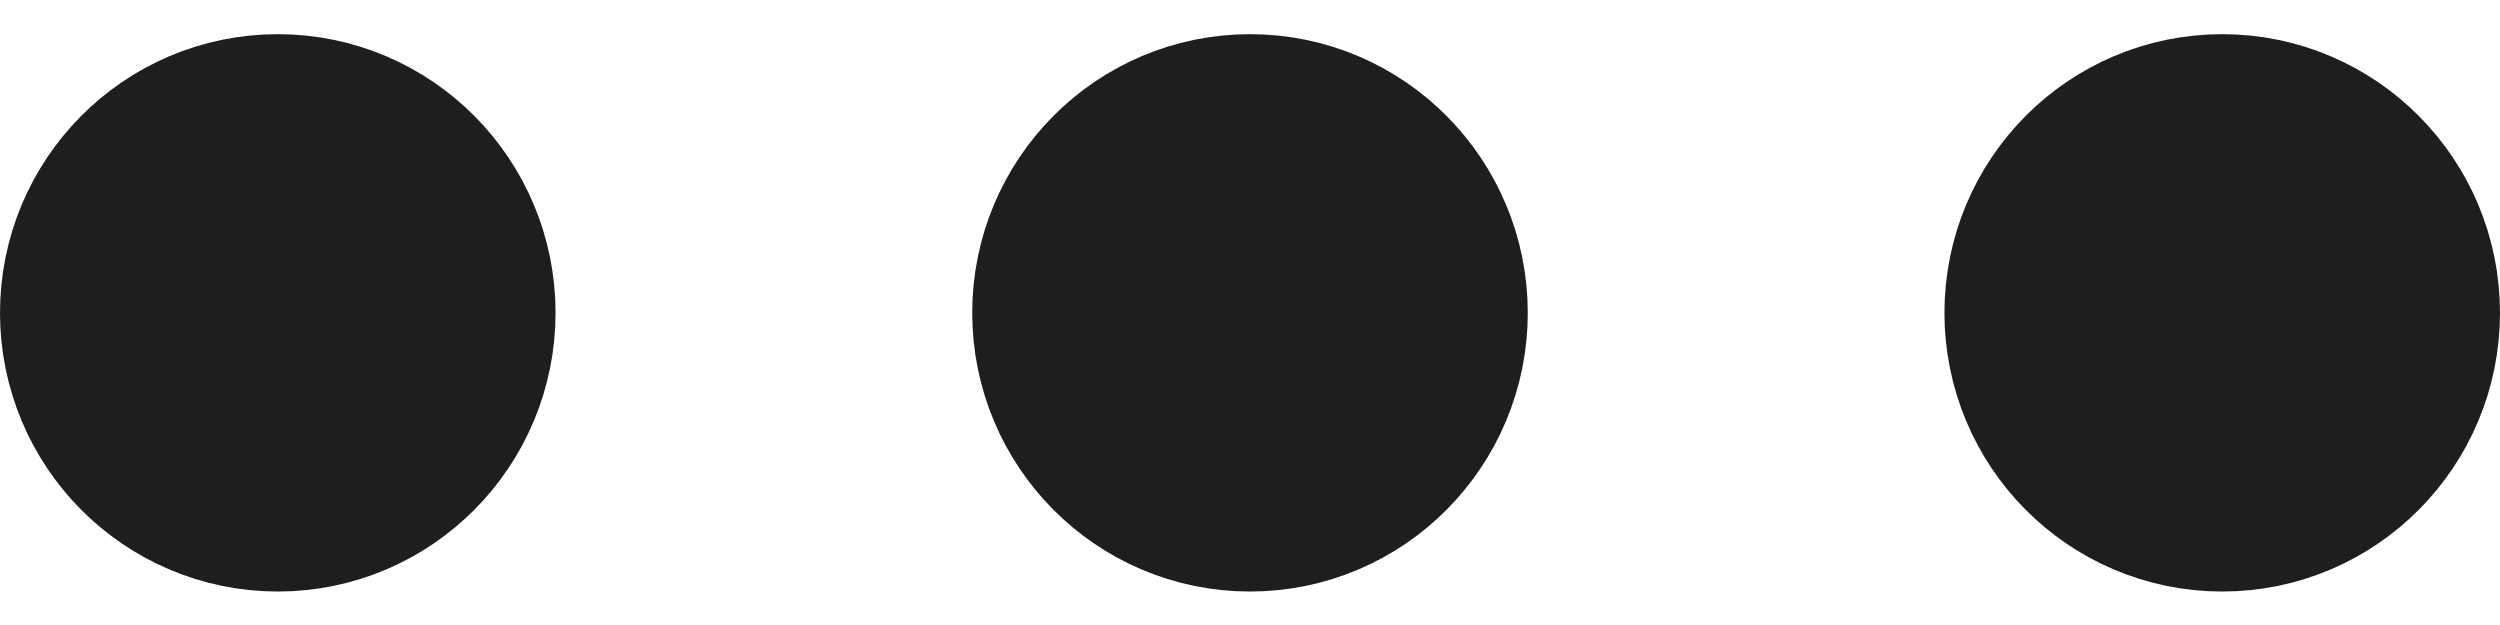 <svg width="36" height="9" viewBox="0 0 36 9" fill="none" xmlns="http://www.w3.org/2000/svg">
<path d="M18 6.518C19.105 6.518 20 5.617 20 4.505C20 3.393 19.105 2.492 18 2.492C16.895 2.492 16 3.393 16 4.505C16 5.617 16.895 6.518 18 6.518Z" stroke="#1E1E1E" stroke-width="4" stroke-linecap="round" stroke-linejoin="round"/>
<path d="M32 6.518C33.105 6.518 34 5.617 34 4.505C34 3.393 33.105 2.492 32 2.492C30.895 2.492 30 3.393 30 4.505C30 5.617 30.895 6.518 32 6.518Z" stroke="#1E1E1E" stroke-width="4" stroke-linecap="round" stroke-linejoin="round"/>
<path d="M4 6.518C5.105 6.518 6 5.617 6 4.505C6 3.393 5.105 2.492 4 2.492C2.895 2.492 2 3.393 2 4.505C2 5.617 2.895 6.518 4 6.518Z" stroke="#1E1E1E" stroke-width="4" stroke-linecap="round" stroke-linejoin="round"/>
</svg>

